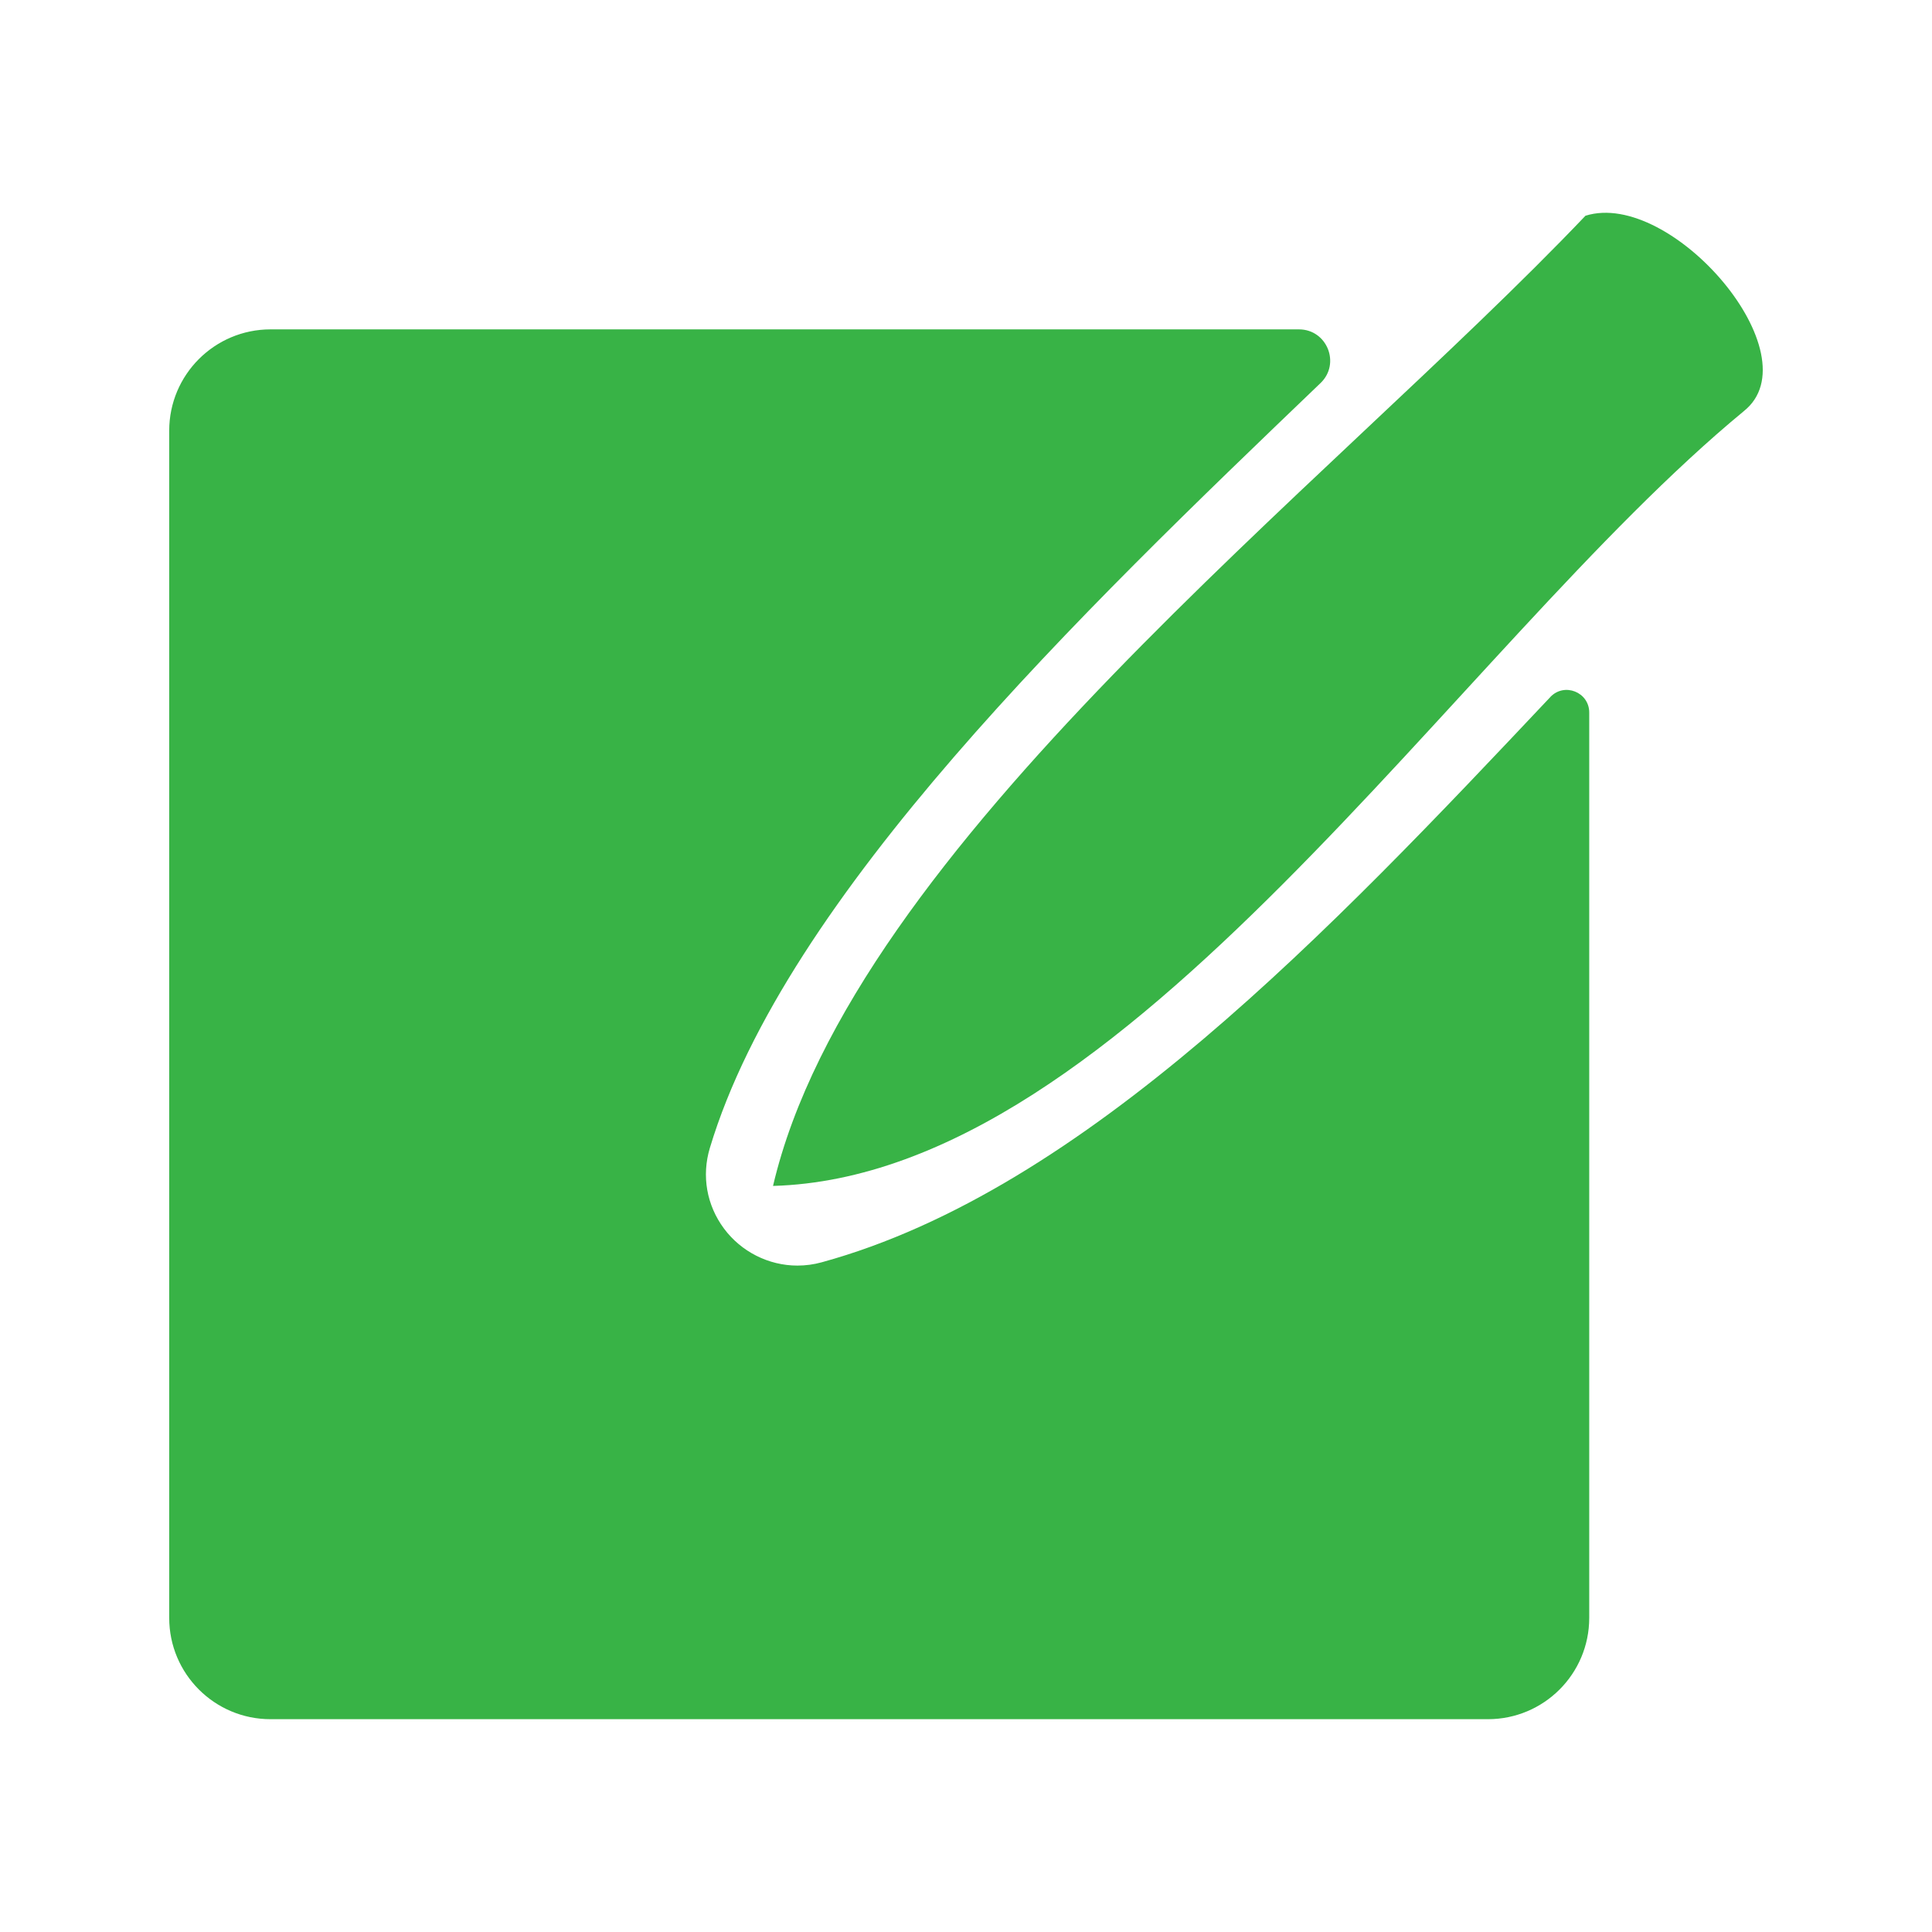 <?xml version="1.0" encoding="UTF-8"?>
<svg id="Layer_1" data-name="Layer 1" xmlns="http://www.w3.org/2000/svg" viewBox="0 0 600 600">
  <defs>
    <style>
      .cls-1 {
        fill: #38B346;
      }
    </style>
  </defs>
  <path class="cls-1" d="M481.46,216.47h0c4.35-4.61,12.09-1.53,12.09,4.81V502.45c0,17.38-14.09,31.46-31.46,31.46H84.01c-17.38,0-31.46-14.09-31.46-31.46V133.76c0-17.38,14.09-31.47,31.47-31.47H403.4c8.73,0,13,10.64,6.7,16.68-.06,.06-.12,.12-.18,.17-73.92,70.87-165.92,159.06-189.47,237.38-2.6,8.65-1,17.77,4.39,25.02,5.35,7.2,13.88,11.5,22.8,11.5,2.54,0,5.08-.34,7.54-1.02,81.88-22.43,158.6-103.78,226.29-175.55Z"/>
  <path class="cls-1" d="M541.52,127.72c-89.74,74-191.5,237.43-301.45,240.58,24.62-105.17,172.49-217.42,252.31-301.3,26.79-8.41,71.12,43.35,49.14,60.71Z"/>
</svg>